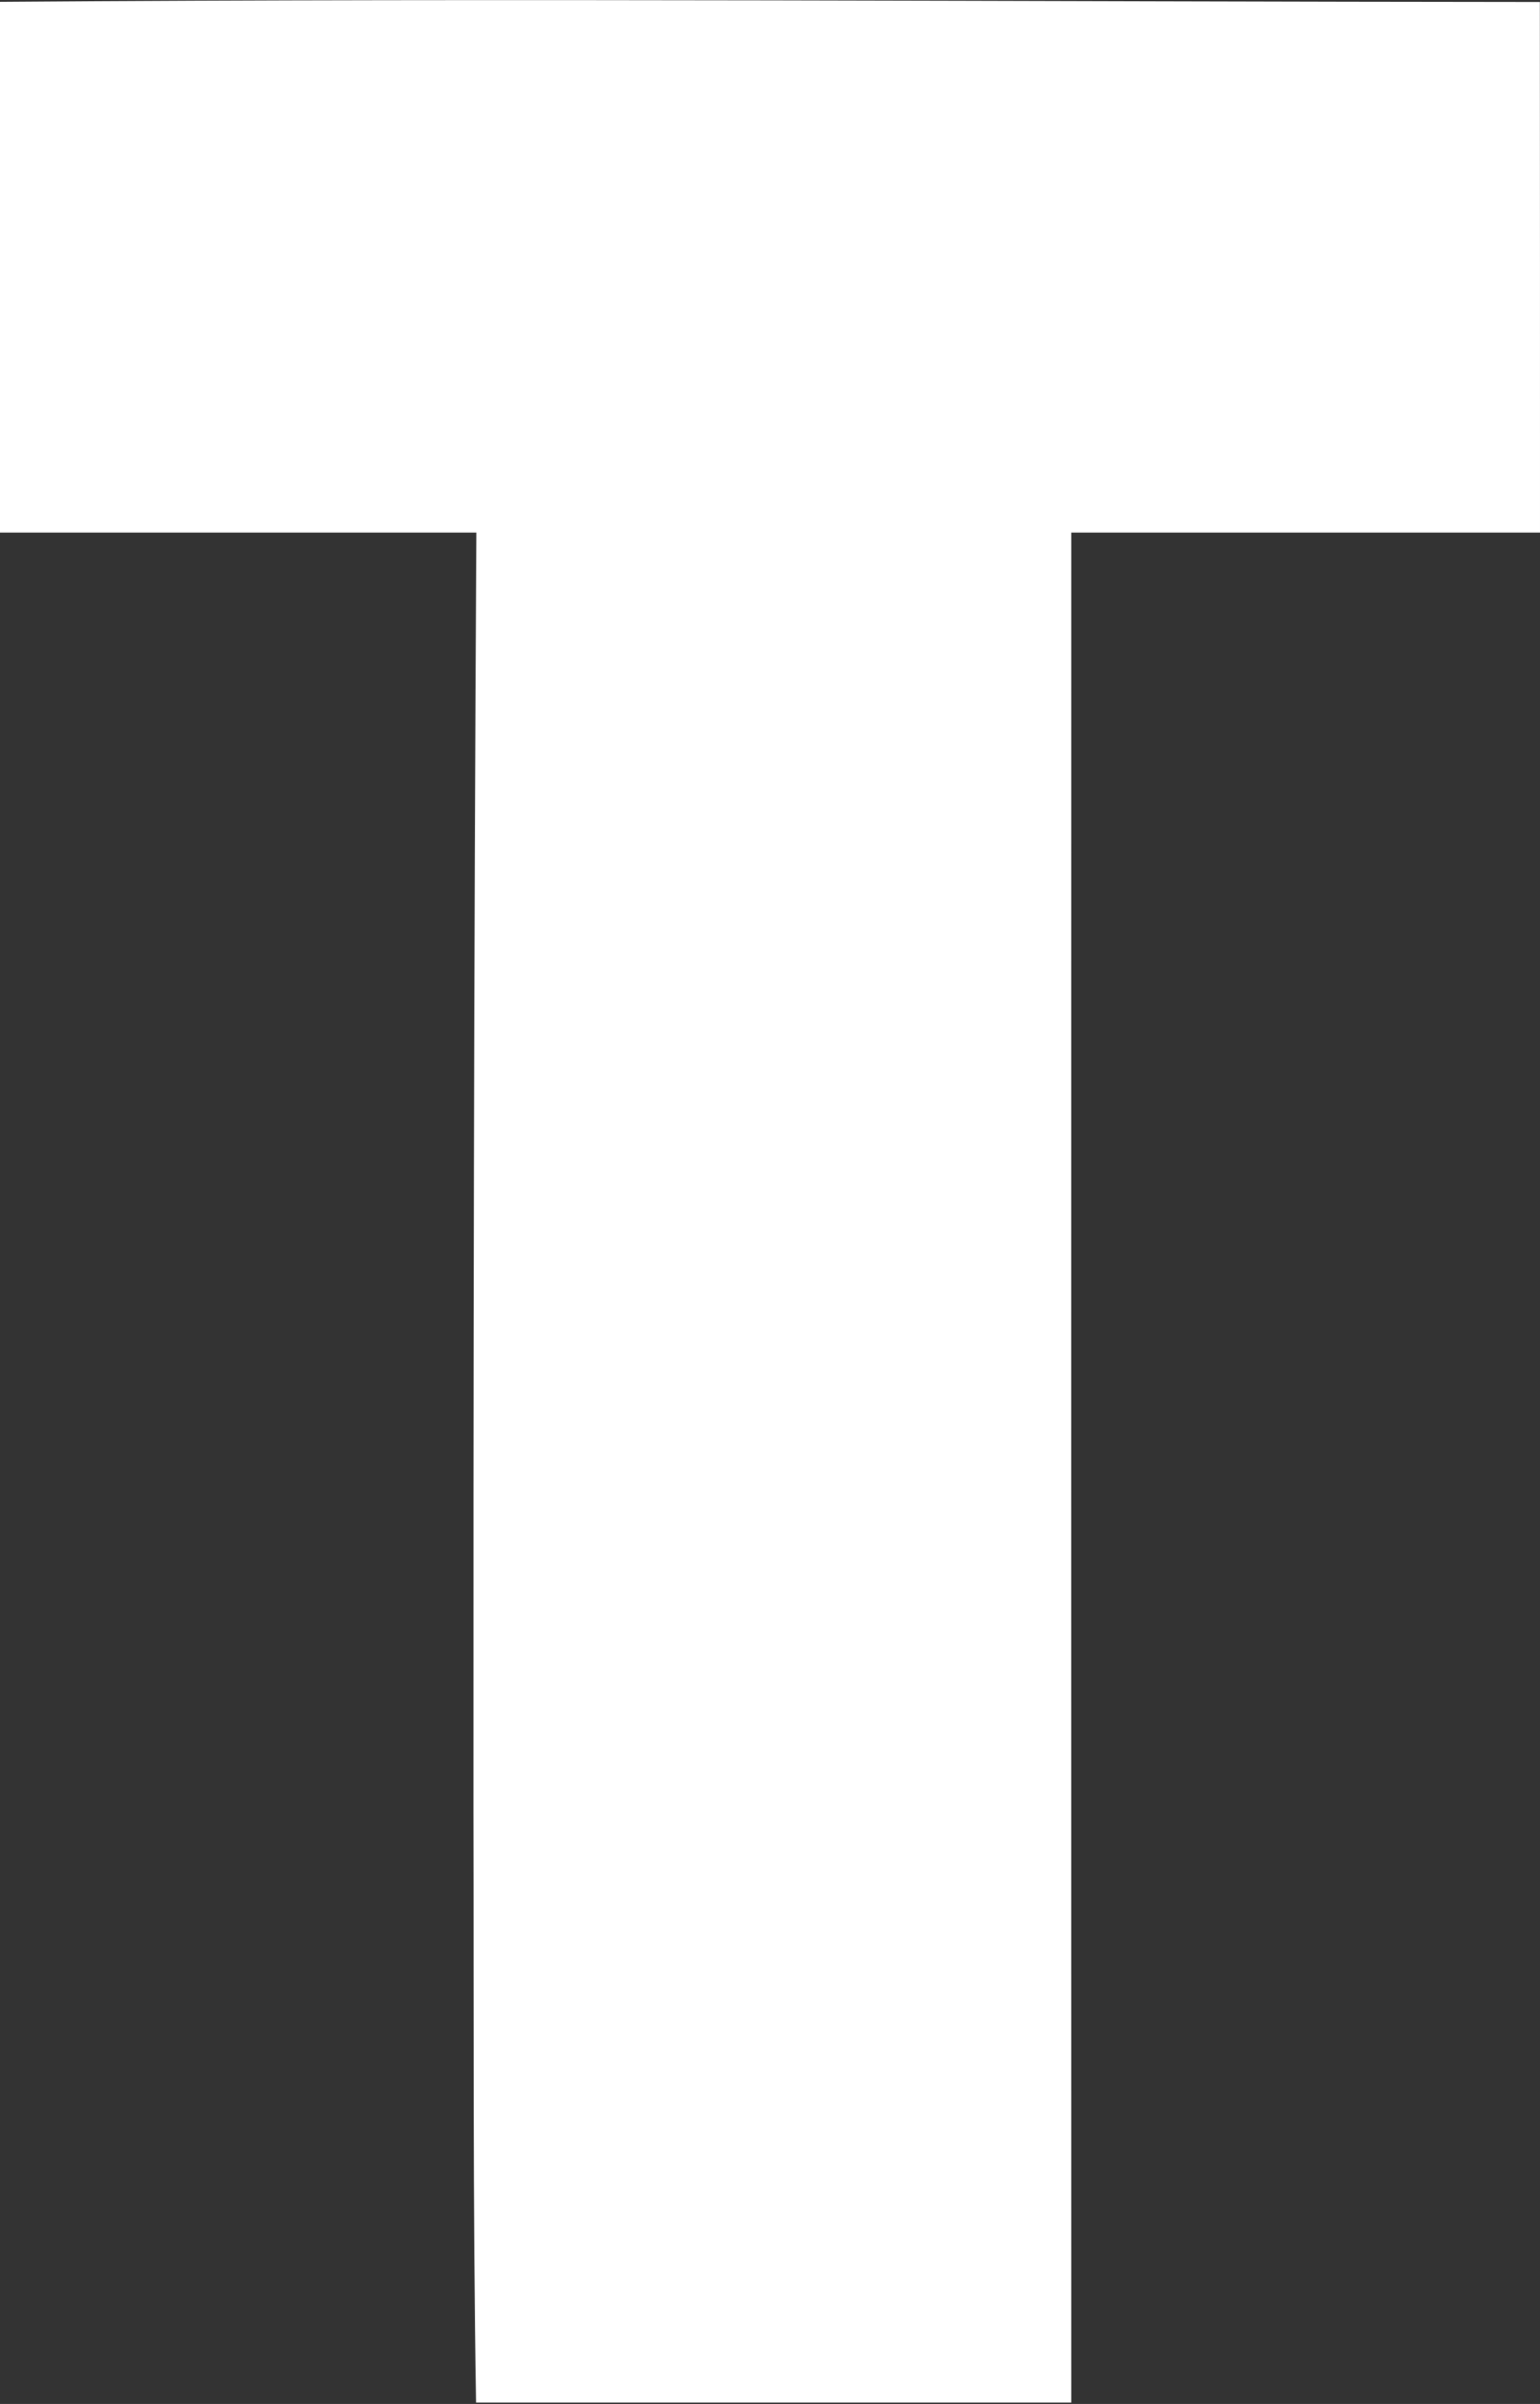 <svg version="1.2" xmlns="http://www.w3.org/2000/svg" viewBox="0 0 1009 1574" width="1009" height="1574">
	<rect x="0" y="0" width="1009" height="1574" fill="#333333" stroke="none"/>
	<title>Transcat-logo-blue-svg</title>
	<style>
		.s0 { fill: #ffffff } 
	</style>
	<g id="#00529bff">
		<path id="Layer" class="s0" d="m0 1.2c336.3-2.5 672.6-0.1 1008.9 0.1 0.1 115.8 0.1 231.6 0.1 347.4-102.4 0-204.7 0-307.1 0-0.1 408.1 0 816.3 0 1224.4q-195 0-390 0c-2.1-128.9-1.4-257.8-1.7-386.6-0.1-279.3 0.3-558.5 1.9-837.8-104 0-208.1 0-312.1 0z"/>
	</g>
</svg>